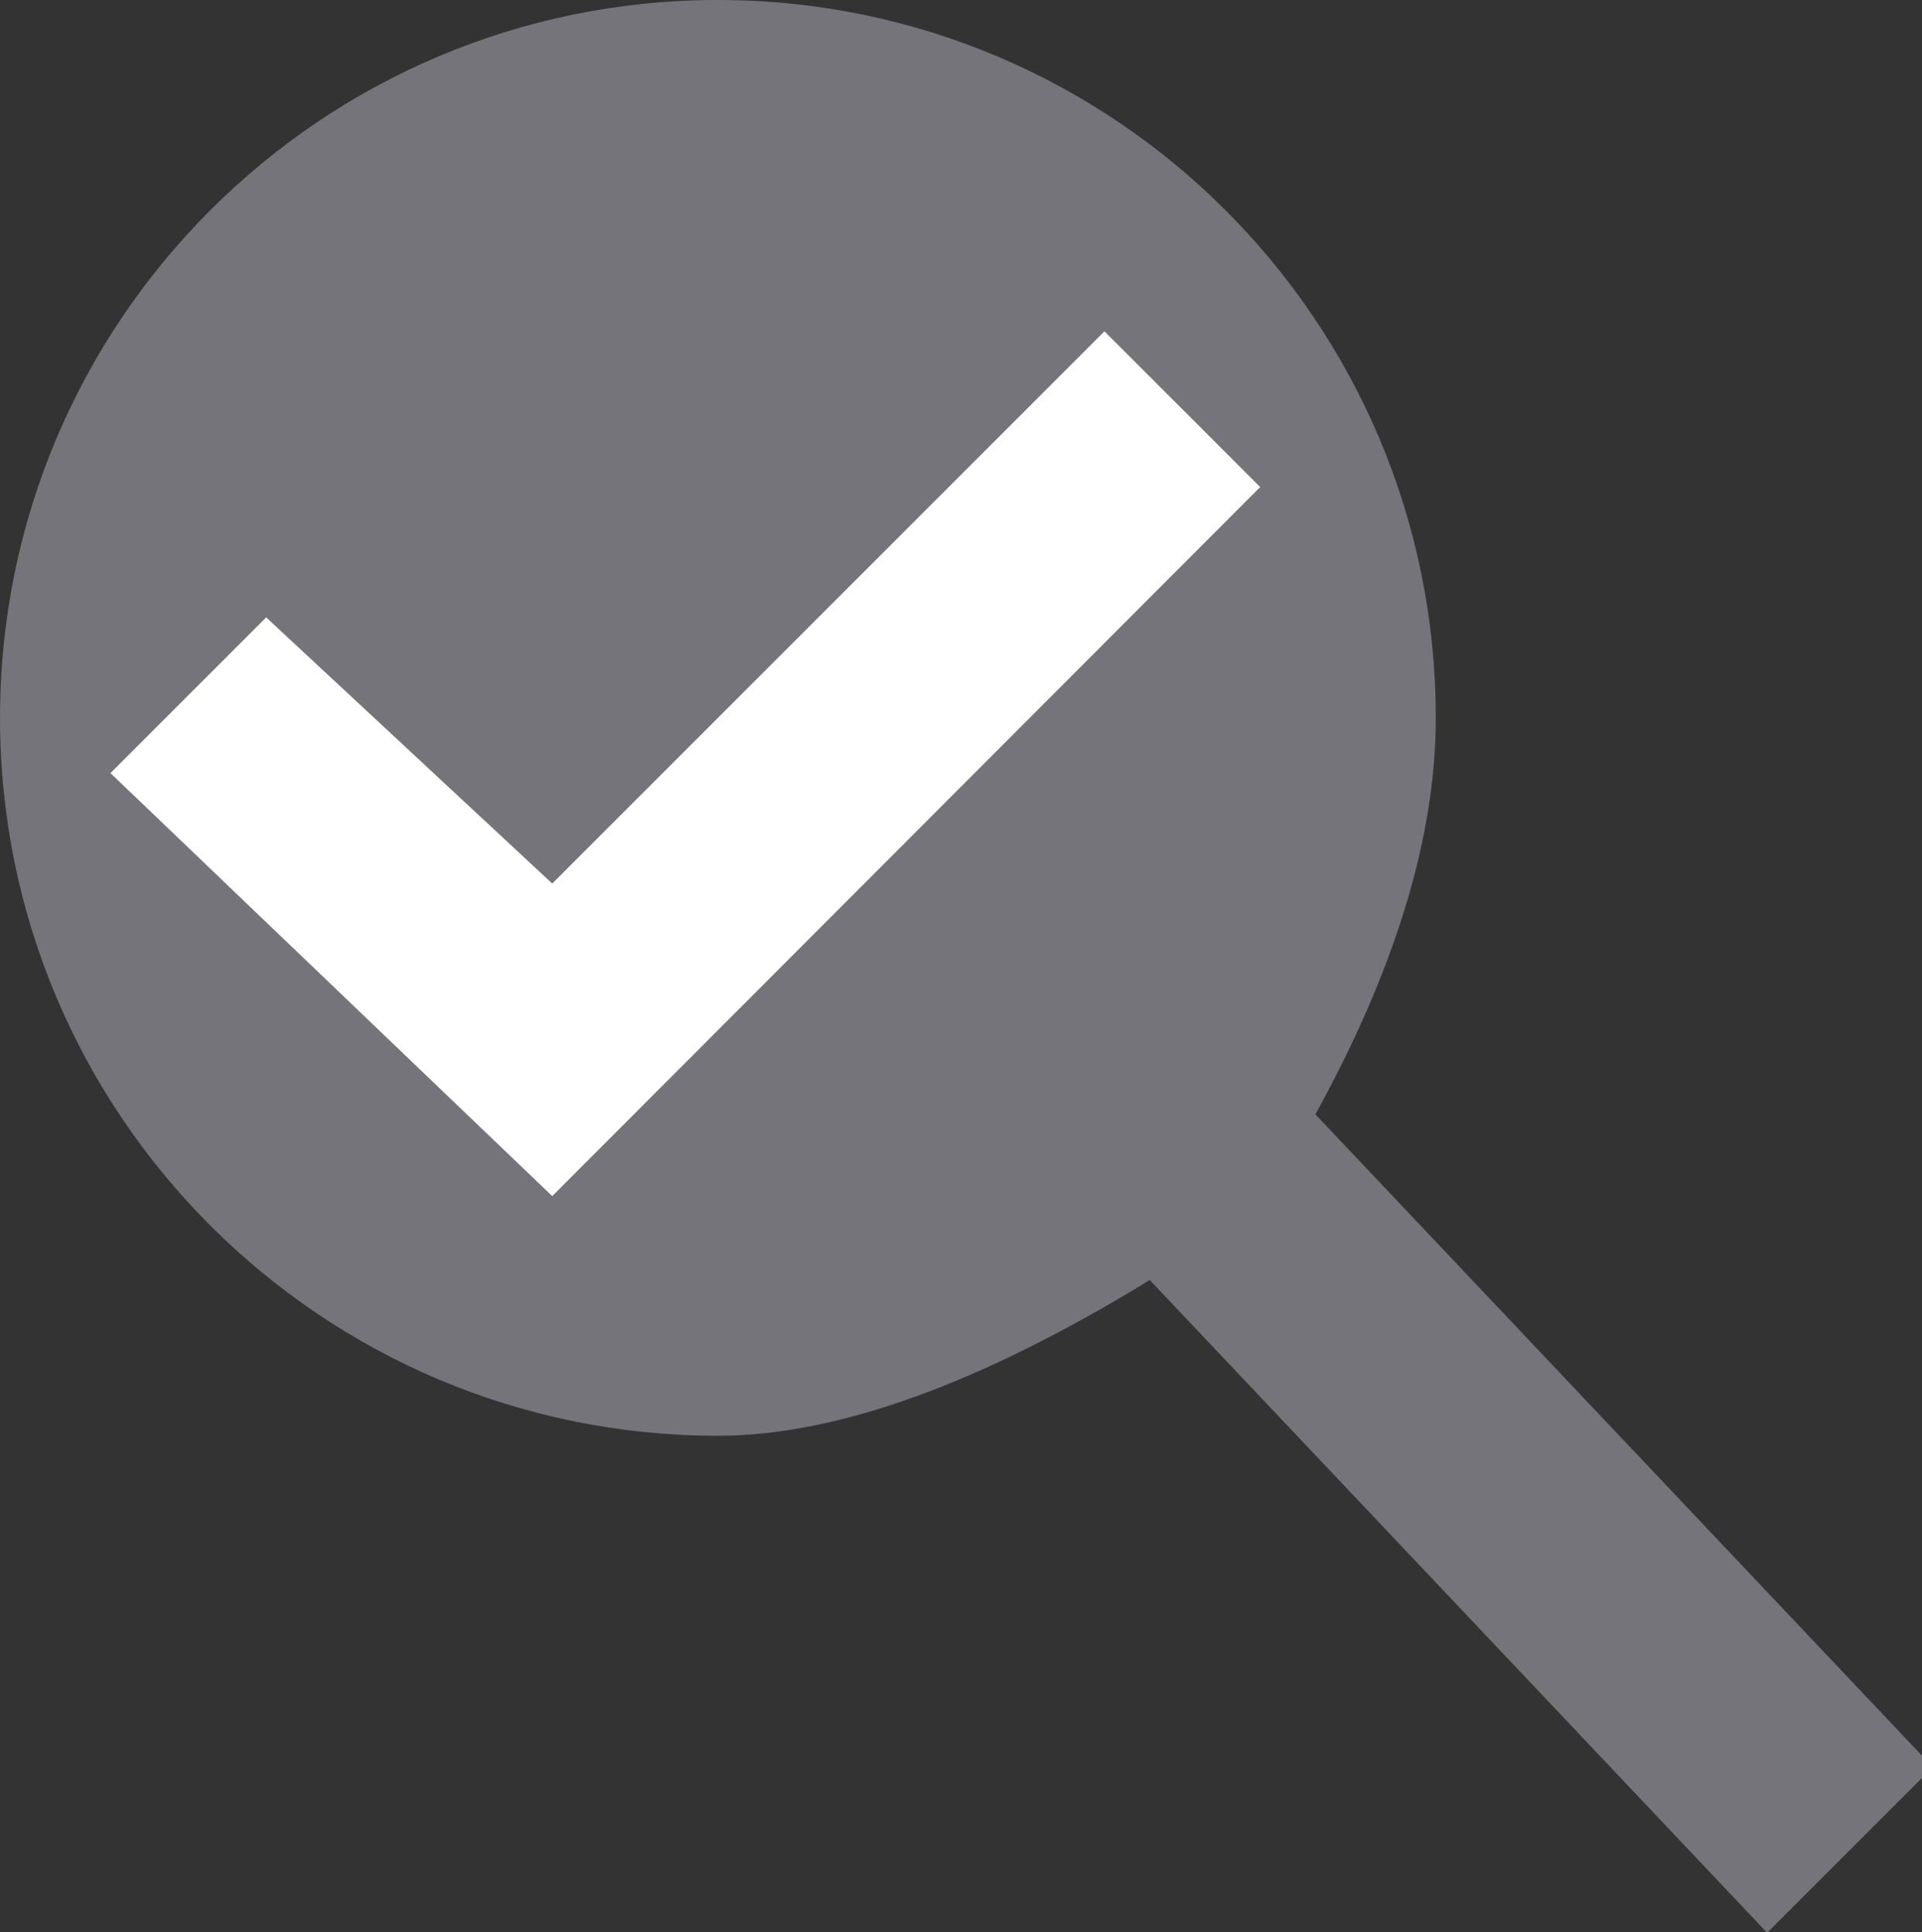 <?xml version="1.0" encoding="UTF-8" standalone="no"?>
<!-- Generator: Gravit.io -->

<svg
   xmlns:dc="http://purl.org/dc/elements/1.1/"
   xmlns:cc="http://creativecommons.org/ns#"
   xmlns:rdf="http://www.w3.org/1999/02/22-rdf-syntax-ns#"
   xmlns:svg="http://www.w3.org/2000/svg"
   xmlns="http://www.w3.org/2000/svg"
   xmlns:sodipodi="http://sodipodi.sourceforge.net/DTD/sodipodi-0.dtd"
   xmlns:inkscape="http://www.inkscape.org/namespaces/inkscape"
   style="isolation:isolate"
   viewBox="0 0 17.907 18"
   width="17.907"
   height="18"
   version="1.1"
   id="svg881"
   sodipodi:docname="verify.svg"
   inkscape:version="0.92.2 (unknown)">
  <rect x="0" y="0" width="17.907" height="18" fill="#333333" stroke="none"/>
  <sodipodi:namedview
     pagecolor="#ffffff"
     bordercolor="#666666"
     borderopacity="1"
     objecttolerance="10"
     gridtolerance="10"
     guidetolerance="10"
     inkscape:pageopacity="0"
     inkscape:pageshadow="2"
     inkscape:window-width="1366"
     inkscape:window-height="744"
     id="namedview883"
     showgrid="false"
     inkscape:zoom="12.694444"
     inkscape:cx="-4.1132801"
     inkscape:cy="12.168344"
     inkscape:window-x="0"
     inkscape:window-y="24"
     inkscape:window-maximized="1"
     inkscape:current-layer="svg881" />
  <defs
     id="defs873">
    <clipPath
       id="_clipPath_Nhypfcnlvu9HWibqFjsHYKPMc4crd5No">
      <rect
         width="18"
         height="18"
         id="rect870"
         x="0"
         y="0" />
    </clipPath>
  </defs>
  <g
     clip-path="url(#_clipPath_Nhypfcnlvu9HWibqFjsHYKPMc4crd5No)"
     id="g879"
     transform="matrix(1.029,0,0,1.029,-0.607,-0.422)"
     style="fill:#78787f;fill-opacity:0.941">
    <path
       d="m 7.09,0.41 c 3.59,0 6.5,2.91 6.5,6.5 q 0,1.61 -1.09,3.59 l 5.59,5.91 -1.5,1.5 L 11,12 q -2.3,1.41 -3.91,1.41 c -3.59,0 -6.5,-2.91 -6.5,-6.5 0,-3.59 2.91,-6.5 6.5,-6.5 z"
       id="path875"
       inkscape:connector-curvature="0"
       style="fill:#78787f;fill-opacity:0.941" />
    <path
       d="M 12,4.82 5.59,11.24 1.59,7.41 3,6 l 2.59,2.41 5,-5 z"
       id="path877"
       inkscape:connector-curvature="0"
       style="fill:#ffffff;fill-opacity:1" />
  </g>
</svg>
